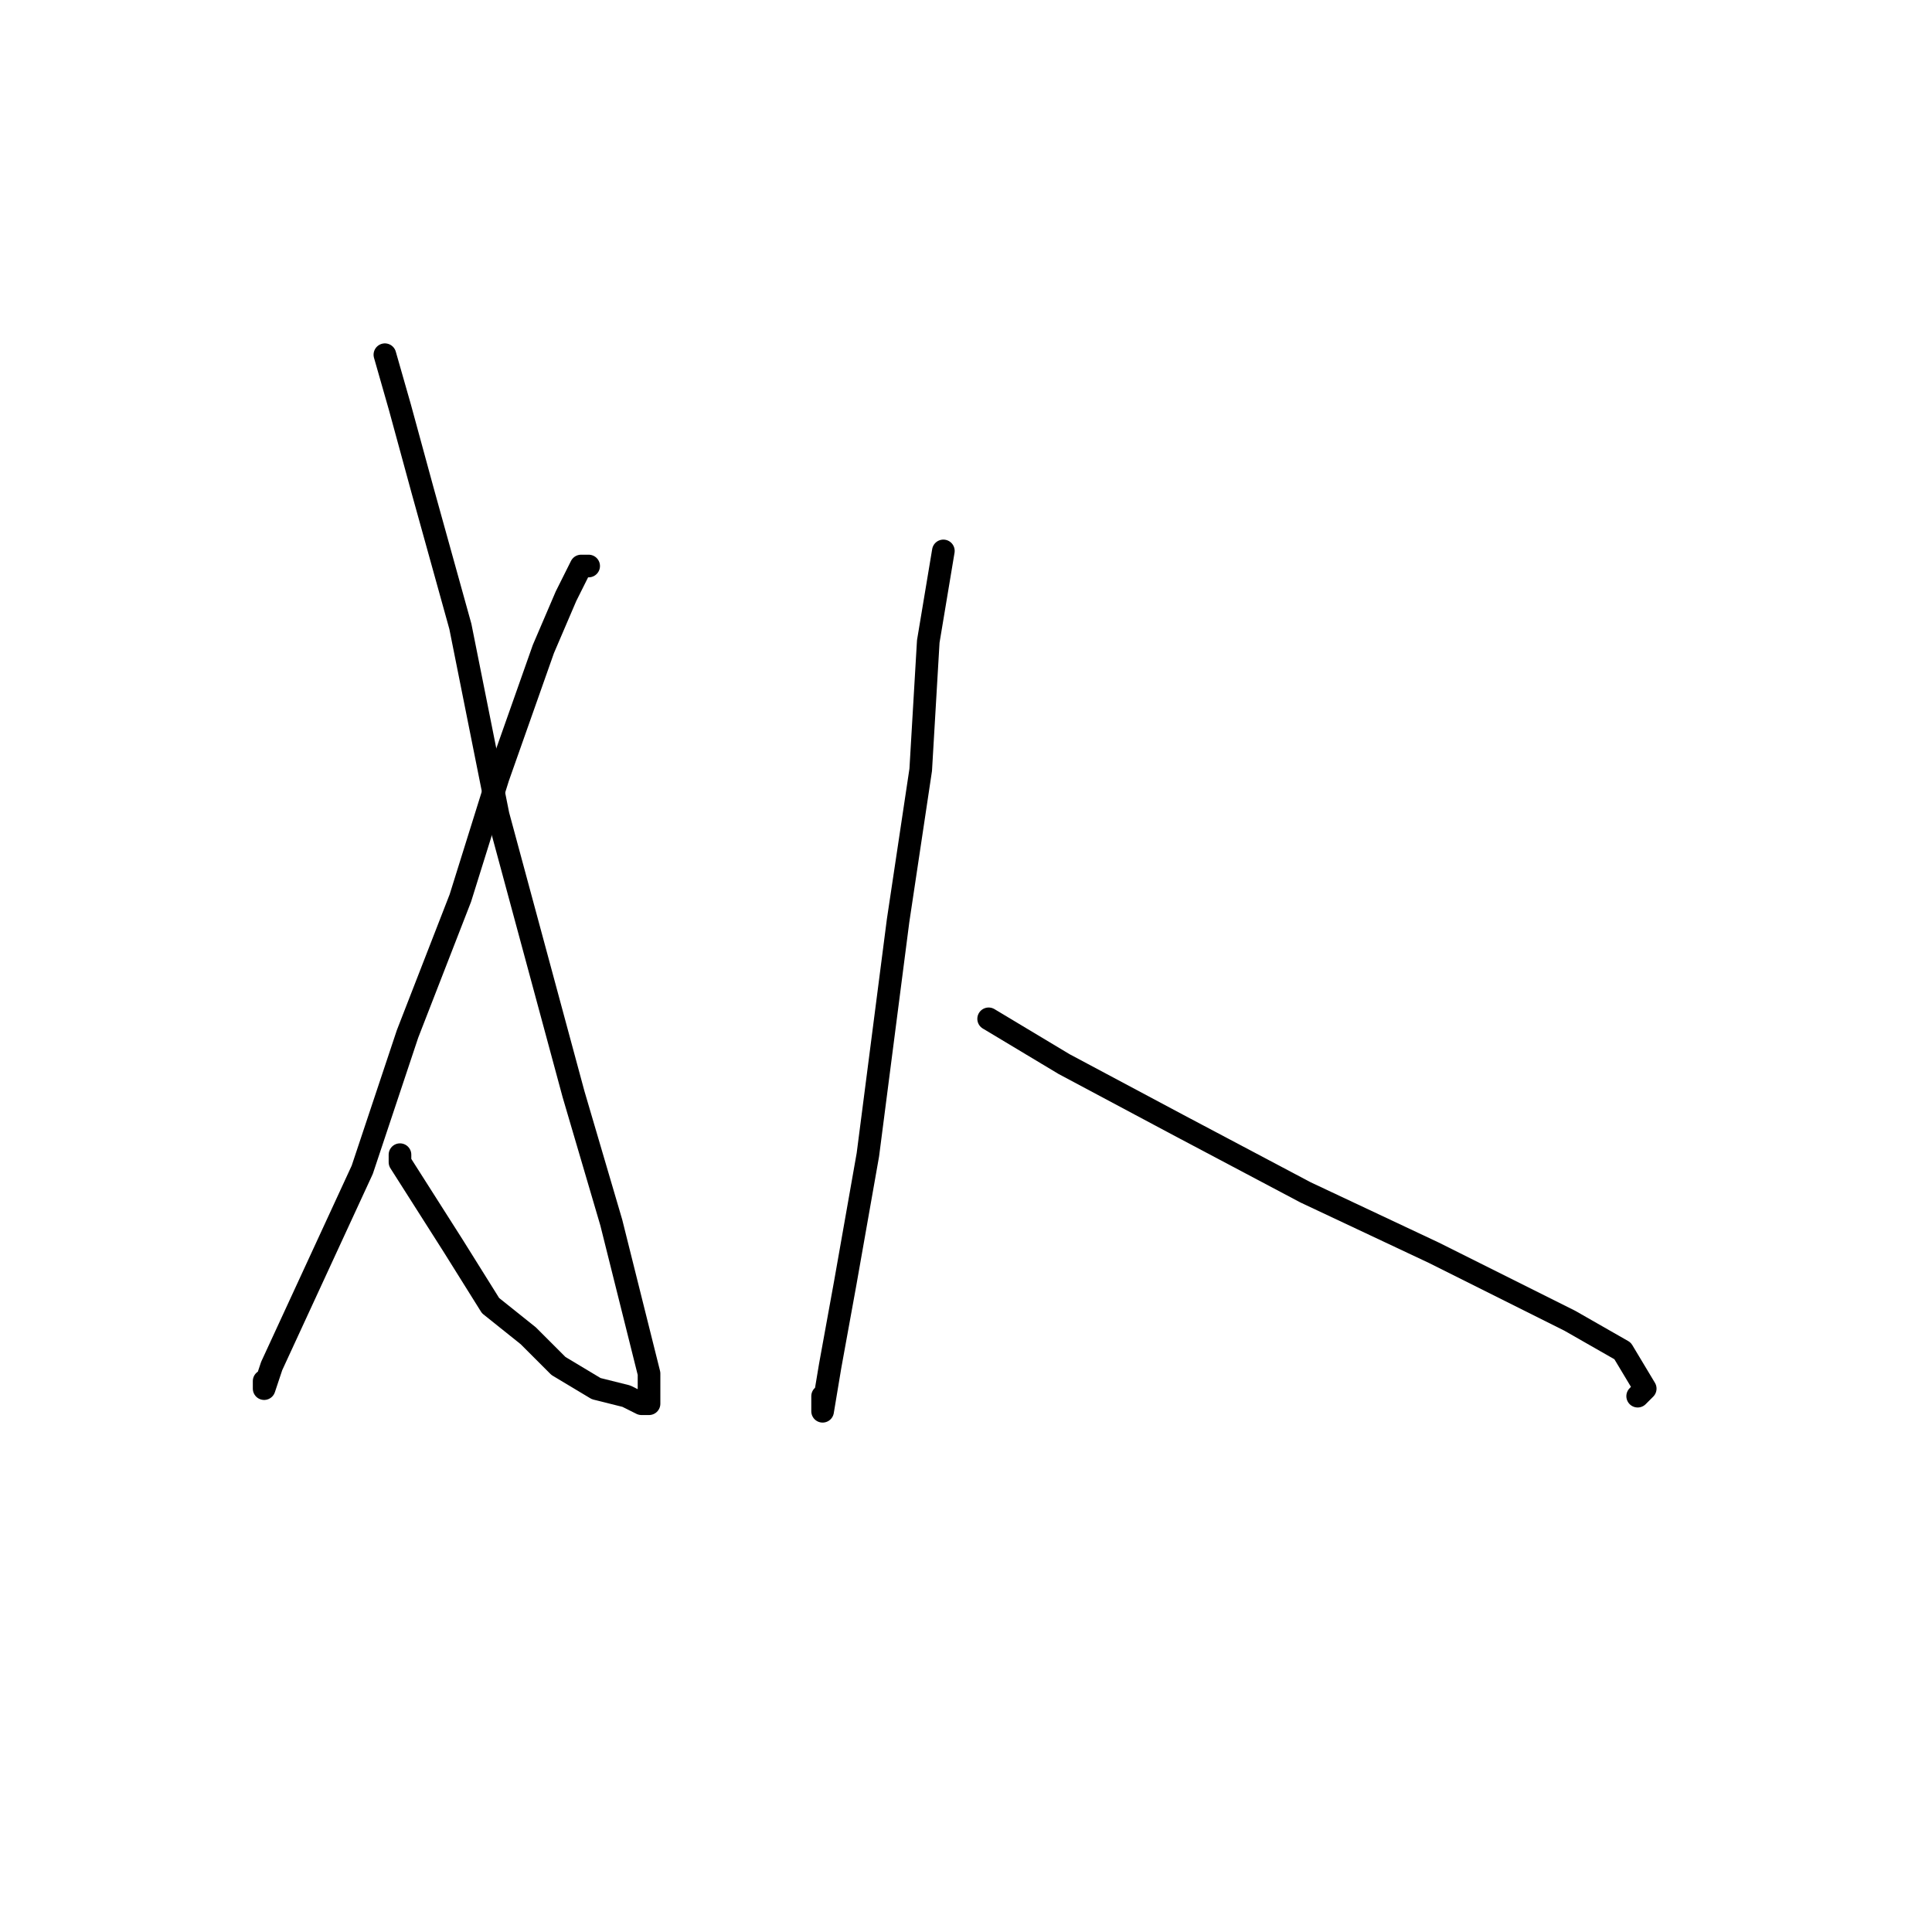 <?xml version="1.0" standalone="no"?>
    <svg width="256" height="256" xmlns="http://www.w3.org/2000/svg" version="1.1">
    <polyline stroke="black" stroke-width="3" stroke-linecap="round" fill="transparent" stroke-linejoin="round" points="51 47 53 54 56 65 61 83 66 108 76 145 81 162 84 174 86 182 86 185 86 186 85 186 83 185 79 184 74 181 70 177 65 173 60 165 53 154 53 153 53 153 " />
        <polyline stroke="black" stroke-width="3" stroke-linecap="round" fill="transparent" stroke-linejoin="round" points="78 75 77 75 75 79 72 86 66 103 61 119 54 137 48 155 42 168 36 181 35 184 35 183 35 183 " />
        <polyline stroke="black" stroke-width="3" stroke-linecap="round" fill="transparent" stroke-linejoin="round" points="125 73 123 85 122 102 119 122 115 153 112 170 110 181 109 187 109 185 109 185 " />
        <polyline stroke="black" stroke-width="3" stroke-linecap="round" fill="transparent" stroke-linejoin="round" points="131 135 141 141 156 149 173 158 190 166 208 175 215 179 218 184 217 185 217 185 " />
        </svg>